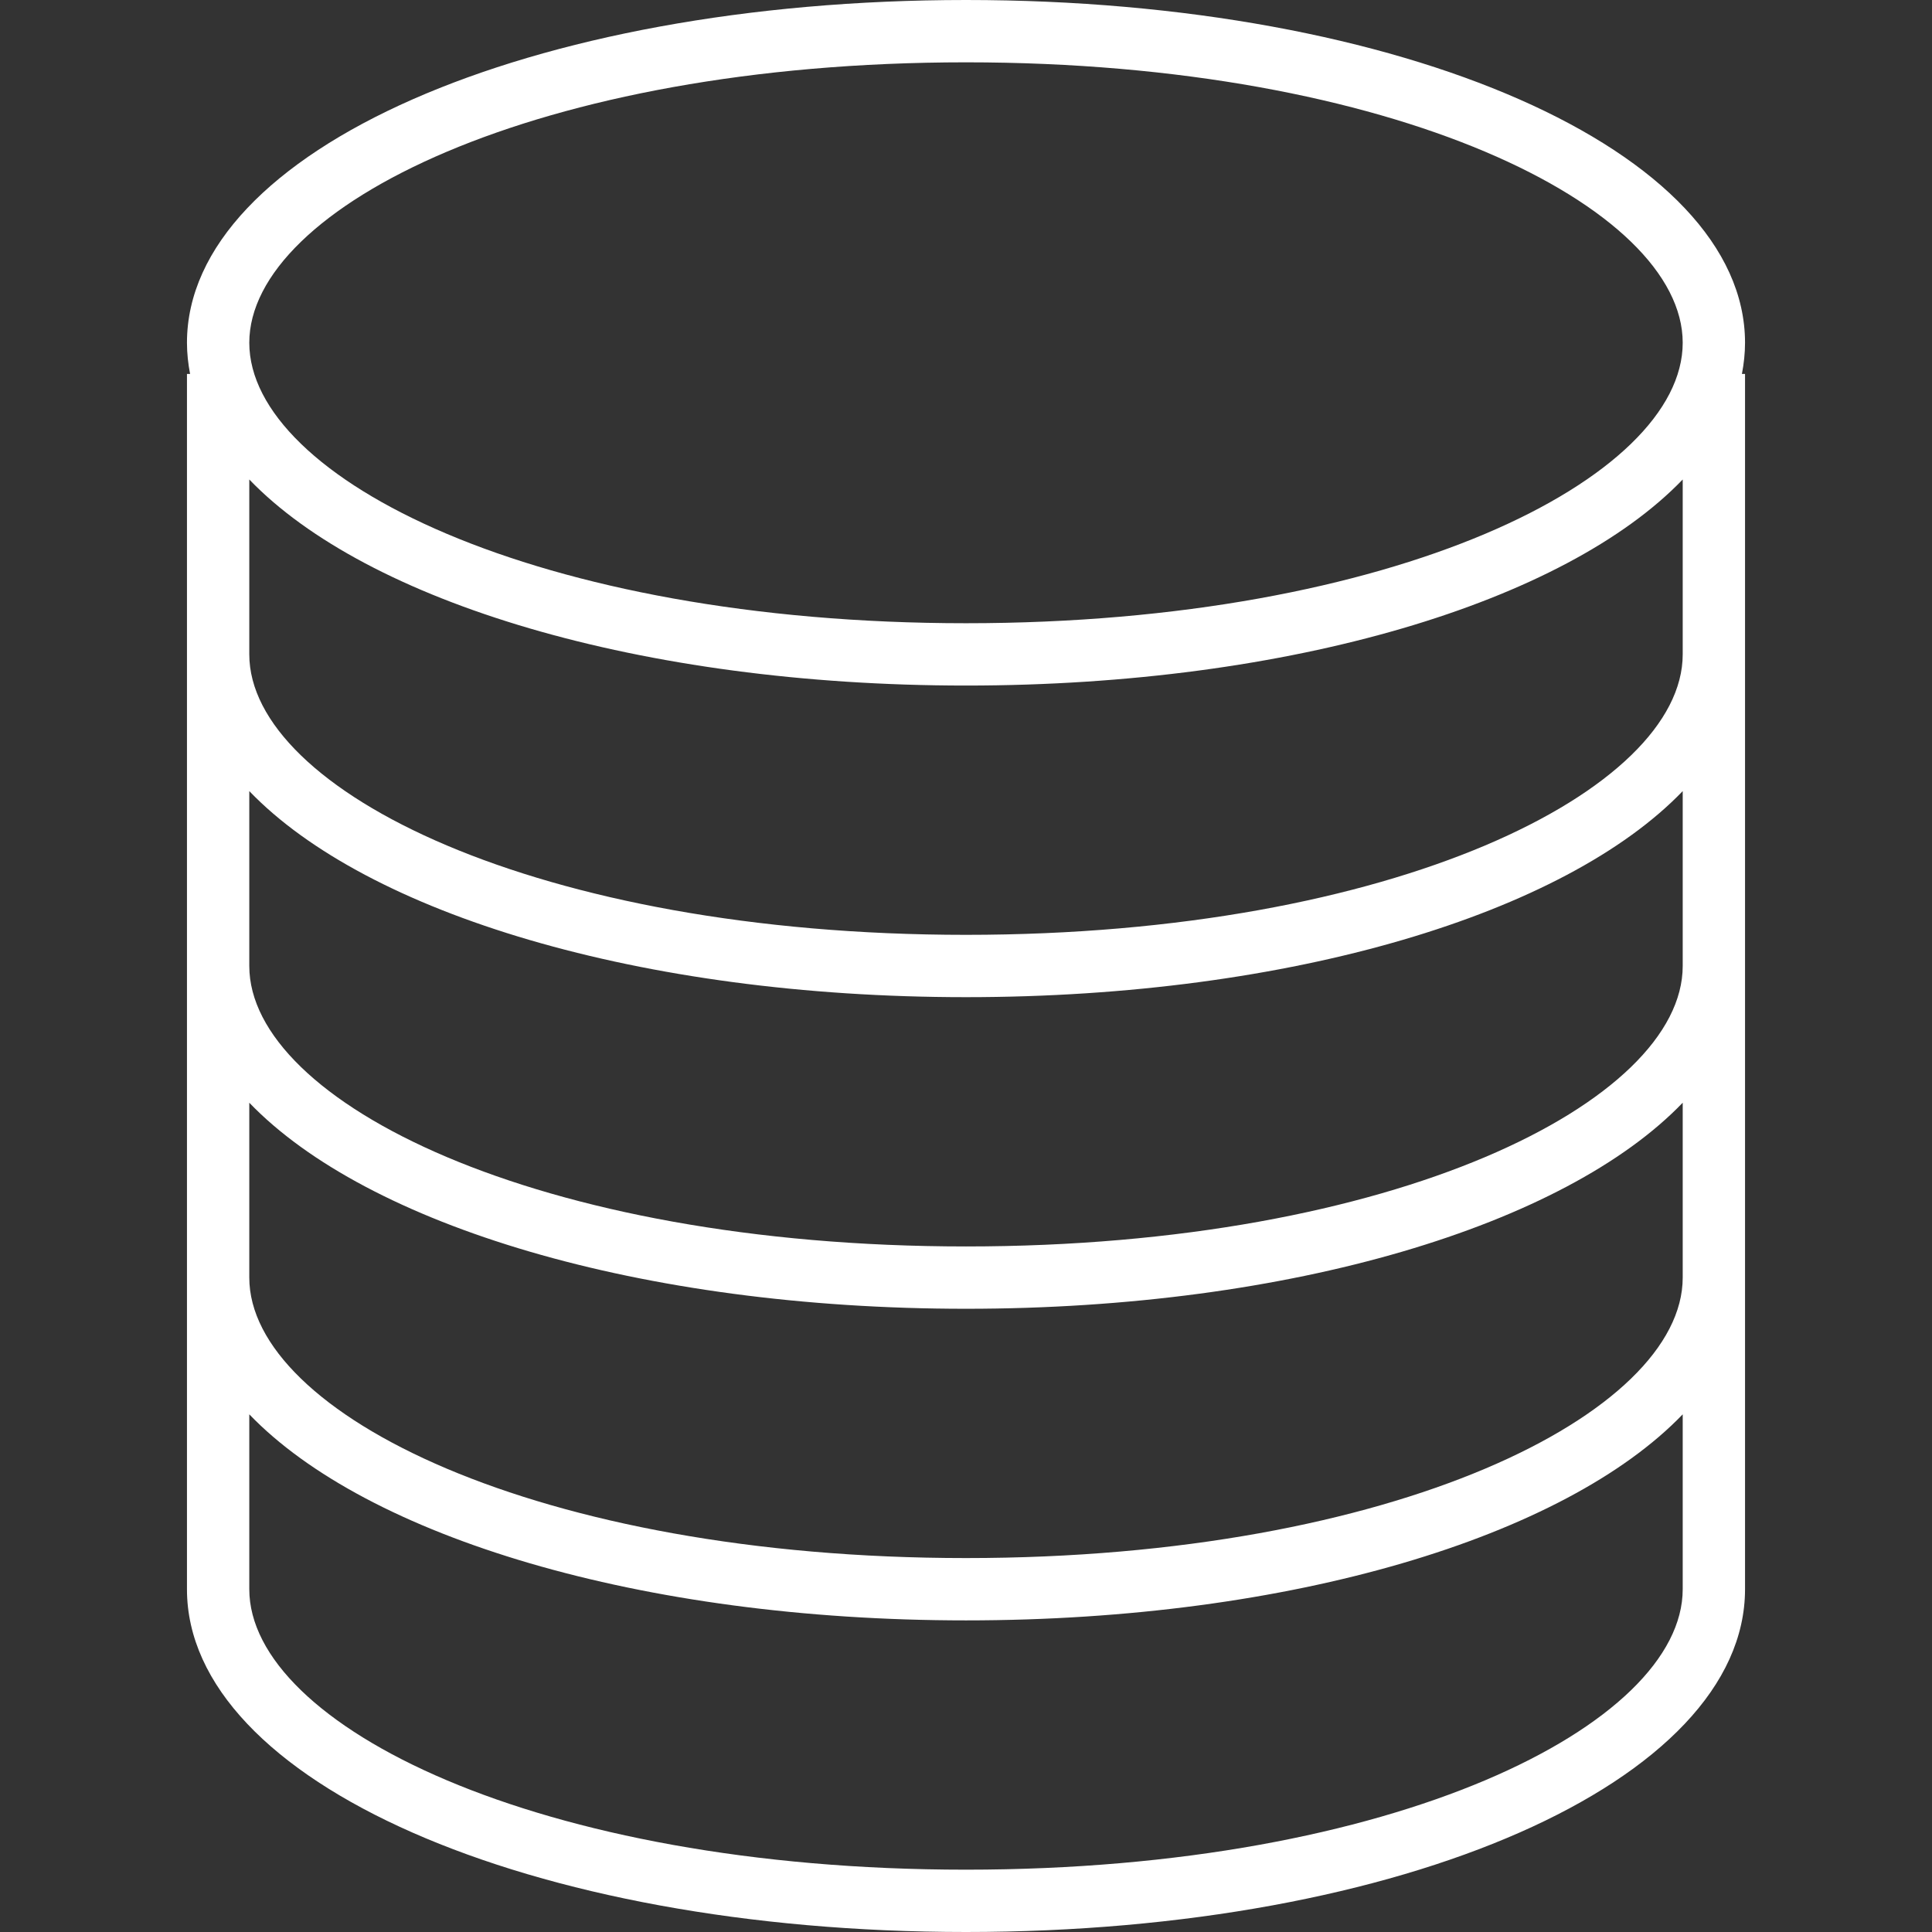<?xml version="1.0" encoding="utf-8"?>
<!-- Generator: Adobe Illustrator 24.2.1, SVG Export Plug-In . SVG Version: 6.00 Build 0)  -->
<svg version="1.1" id="Capa_1" xmlns="http://www.w3.org/2000/svg" xmlns:xlink="http://www.w3.org/1999/xlink" x="0px" y="0px"
	 viewBox="0 0 496 496" style="enable-background:new 0 0 496 496;" xml:space="preserve">
<rect x="0" y="0" width="496" height="496" fill="#333333" stroke="none"/>
<style type="text/css">
	.st0{fill:#FFFFFF;}
</style>
<g>
	<g>
		<path class="st0" d="M448,88c0-49.3-87.8-88-200-88S48,38.7,48,88c0,2.7,0.3,5.4,0.8,8H48v312c0,49.3,87.8,88,200,88
			s200-38.7,200-88V96h-0.8C447.7,93.4,448,90.7,448,88z M432,408c0,34.8-73.9,72-184,72S64,442.8,64,408v-44.9
			C94.2,394.5,164.4,416,248,416s153.8-21.5,184-52.9V408z M432,328c0,34.8-73.9,72-184,72S64,362.8,64,328v-44.9
			C94.2,314.5,164.4,336,248,336s153.8-21.5,184-52.9V328z M432,248c0,34.8-73.9,72-184,72S64,282.8,64,248v-44.9
			C94.2,234.5,164.4,256,248,256s153.8-21.5,184-52.9V248z M432,168c0,34.8-73.9,72-184,72S64,202.8,64,168v-44.9
			C94.2,154.5,164.4,176,248,176s153.8-21.5,184-52.9V168z M248,160c-110.1,0-184-37.2-184-72s73.9-72,184-72s184,37.2,184,72
			S358.1,160,248,160z"/>
	</g>
</g>
</svg>
